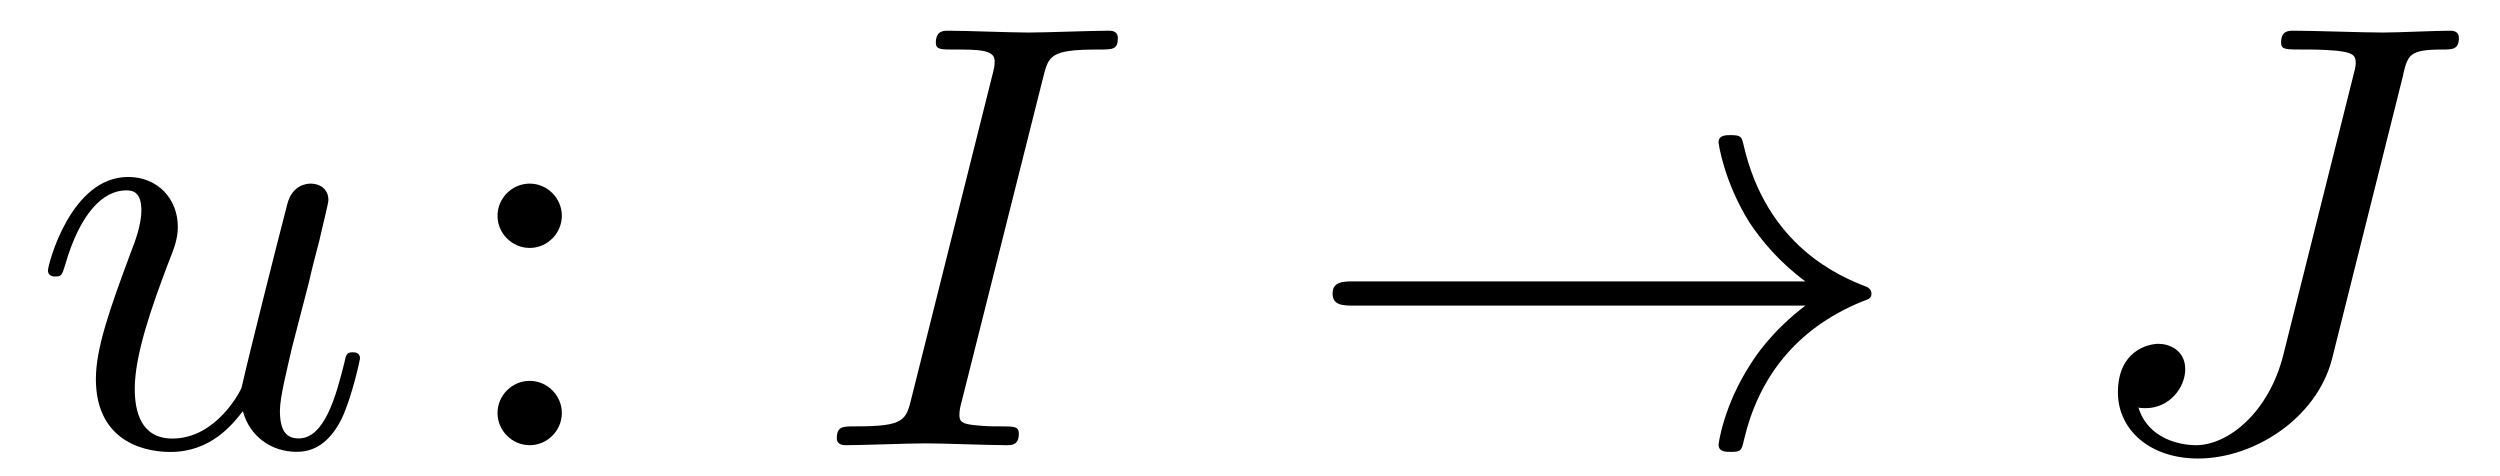 <?xml version='1.0' encoding='UTF-8'?>
<!-- This file was generated by dvisvgm 3.2.2 -->
<svg version='1.1' xmlns='http://www.w3.org/2000/svg' xmlns:xlink='http://www.w3.org/1999/xlink' width='41.039pt' height='7.808pt' viewBox='-.5 -7.308 41.039 7.808'>
<defs>
<path id='g19-33' d='m8.309-2.291c-.548 .418-.817 .827-.897 .956c-.448 .687-.528 1.315-.528 1.325c0 .12 .12 .12 .199 .12c.169 0 .179-.02 .219-.199c.229-.976 .817-1.813 1.943-2.271c.12-.04 .149-.06 .149-.13s-.06-.1-.08-.11c-.438-.169-1.644-.667-2.022-2.341c-.03-.12-.04-.149-.209-.149c-.08 0-.199 0-.199 .12c0 .02 .09 .648 .508 1.315c.199 .299 .488 .648 .917 .966h-7.402c-.179 0-.359 0-.359 .199s.179 .199 .359 .199h7.402z'/>
<path id='g25-58' d='m1.913-3.766c0-.289-.239-.528-.528-.528s-.528 .239-.528 .528s.239 .528 .528 .528s.528-.239 .528-.528zm0 3.238c0-.289-.239-.528-.528-.528s-.528 .239-.528 .528s.239 .528 .528 .528s.528-.239 .528-.528z'/>
<path id='g22-73' d='m3.726-6.037c.09-.359 .12-.458 .907-.458c.239 0 .319 0 .319-.189c0-.12-.11-.12-.149-.12c-.289 0-1.026 .03-1.315 .03c-.299 0-1.026-.03-1.325-.03c-.07 0-.199 0-.199 .199c0 .11 .09 .11 .279 .11c.418 0 .687 0 .687 .189c0 .05 0 .07-.02 .159l-1.345 5.37c-.09 .369-.12 .468-.907 .468c-.229 0-.319 0-.319 .199c0 .11 .12 .11 .149 .11c.289 0 1.016-.03 1.305-.03c.299 0 1.036 .03 1.335 .03c.08 0 .199 0 .199-.189c0-.12-.08-.12-.299-.12c-.179 0-.229 0-.428-.02c-.209-.02-.249-.06-.249-.169c0-.08 .02-.159 .04-.229l1.335-5.31z'/>
<path id='g22-74' d='m5.39-6.077c.08-.329 .1-.418 .648-.418c.159 0 .269 0 .269-.189c0-.09-.06-.12-.139-.12c-.249 0-.857 .03-1.106 .03c-.329 0-1.136-.03-1.465-.03c-.09 0-.209 0-.209 .199c0 .11 .08 .11 .339 .11c.229 0 .329 0 .578 .02c.239 .03 .309 .06 .309 .199c0 .06-.02 .13-.04 .209l-1.146 4.573c-.239 .966-.917 1.494-1.435 1.494c-.259 0-.787-.1-.946-.618c.03 .01 .1 .01 .12 .01c.389 0 .648-.339 .648-.638c0-.319-.269-.418-.438-.418c-.179 0-.667 .12-.667 .797c0 .618 .528 1.086 1.315 1.086c.917 0 1.953-.658 2.202-1.644l1.166-4.653z'/>
<path id='g22-117' d='m3.487-.558c.11 .408 .458 .667 .887 .667c.349 0 .578-.229 .737-.548c.169-.359 .299-.966 .299-.986c0-.1-.09-.1-.12-.1c-.1 0-.11 .04-.139 .179c-.139 .558-.329 1.235-.747 1.235c-.209 0-.309-.13-.309-.458c0-.219 .12-.687 .199-1.036l.279-1.076c.03-.149 .13-.528 .169-.677c.05-.229 .149-.608 .149-.667c0-.179-.139-.269-.289-.269c-.05 0-.309 .01-.389 .349c-.189 .727-.628 2.471-.747 2.999c-.01 .04-.408 .837-1.136 .837c-.518 0-.618-.448-.618-.817c0-.558 .279-1.345 .538-2.032c.12-.299 .169-.438 .169-.628c0-.448-.319-.817-.817-.817c-.946 0-1.315 1.445-1.315 1.534c0 .1 .1 .1 .12 .1c.1 0 .11-.02 .159-.179c.249-.867 .628-1.235 1.006-1.235c.09 0 .249 .01 .249 .329c0 .239-.11 .528-.169 .677c-.369 .986-.578 1.604-.578 2.092c0 .946 .687 1.196 1.225 1.196c.658 0 1.016-.448 1.186-.667z'/>
</defs>
<g id='page1702'>
<g fill='currentColor'>
<use x='0' y='0' xlink:href='#g22-117'/>
<use x='6.81' y='0' xlink:href='#g25-58'/>
<use x='12.898' y='0' xlink:href='#g22-73'/>
<use x='20.827' y='0' xlink:href='#g19-33'/>
<use x='33.557' y='0' xlink:href='#g22-74'/>
</g>
</g>
</svg>